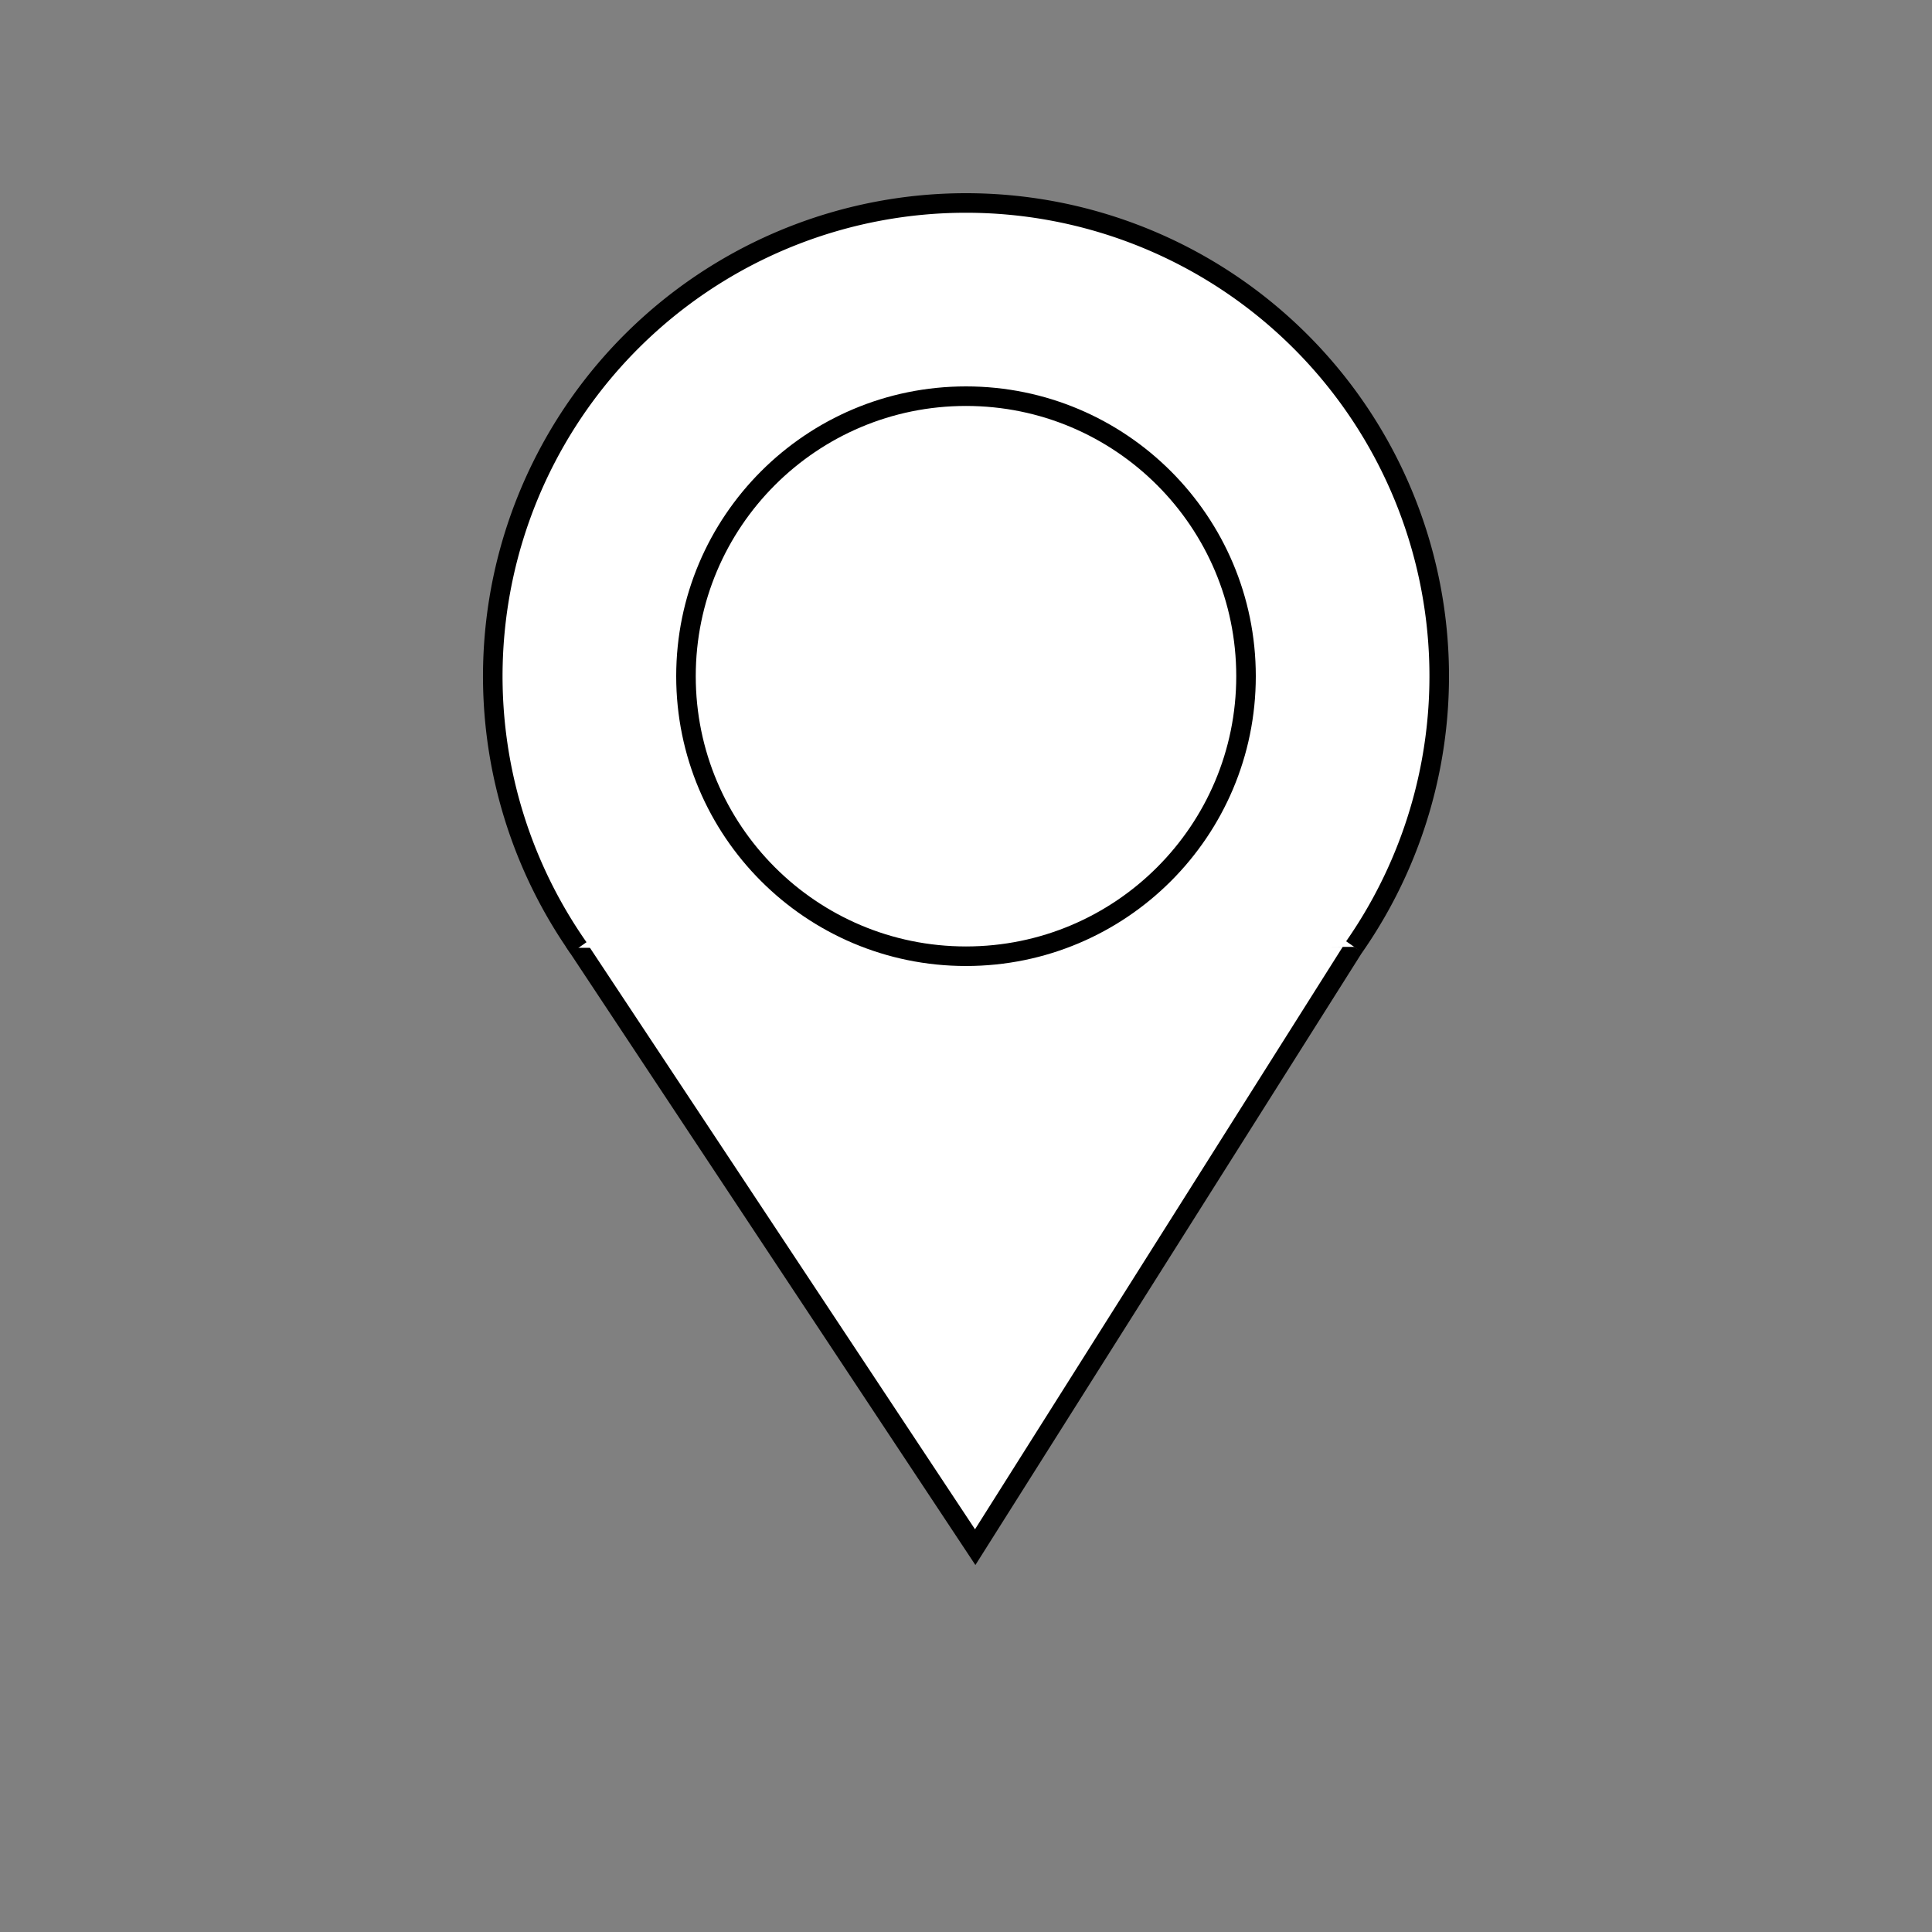 <?xml version="1.0" encoding="UTF-8" standalone="no"?>
<!-- Created with Inkscape (http://www.inkscape.org/) -->

<svg
   xmlns:osb="http://www.openswatchbook.org/uri/2009/osb"
   xmlns:dc="http://purl.org/dc/elements/1.1/"
   xmlns:cc="http://creativecommons.org/ns#"
   xmlns:rdf="http://www.w3.org/1999/02/22-rdf-syntax-ns#"
   xmlns:svg="http://www.w3.org/2000/svg"
   xmlns="http://www.w3.org/2000/svg"
   xmlns:sodipodi="http://sodipodi.sourceforge.net/DTD/sodipodi-0.dtd"
   xmlns:inkscape="http://www.inkscape.org/namespaces/inkscape"
   width="500"
   height="500"
   viewBox="0 0 500 500"
   version="1.1"
   id="svg8"
   inkscape:version="0.92.2 (5c3e80d, 2017-08-06)"
   sodipodi:docname="Place.svg"
   inkscape:label="Entity-EntityContext1">
  <rect x="0" y="0" width="500" height="500" fill="#808080" stroke="none"/>
  <title
     id="title4676">CIDME-UI CIDME Place base icon - cidme.net</title>
  <defs
     id="defs2">
    <linearGradient
       id="linearGradient11995"
       osb:paint="solid">
      <stop
         style="stop-color:#000000;stop-opacity:1;"
         offset="0"
         id="stop11993" />
    </linearGradient>
    <linearGradient
       id="linearGradient11833"
       osb:paint="solid">
      <stop
         style="stop-color:#000000;stop-opacity:1;"
         offset="0"
         id="stop11831" />
    </linearGradient>
    <linearGradient
       id="linearGradient4509"
       osb:paint="solid">
      <stop
         style="stop-color:#000000;stop-opacity:1;"
         offset="0"
         id="stop4507" />
    </linearGradient>
  </defs>
  <sodipodi:namedview
     id="base"
     pagecolor="#ffffff"
     bordercolor="#666666"
     borderopacity="1.0"
     inkscape:pageopacity="0.0"
     inkscape:pageshadow="2"
     inkscape:zoom="3.3520001"
     inkscape:cx="241.71981"
     inkscape:cy="250"
     inkscape:document-units="px"
     inkscape:current-layer="layer1"
     showgrid="false"
     units="px"
     inkscape:window-width="1920"
     inkscape:window-height="1025"
     inkscape:window-x="4"
     inkscape:window-y="55"
     inkscape:window-maximized="0" />
  <g
     inkscape:label="Layer 1"
     id="layer1"
     transform="translate(0,-164.708)"
     inkscape:groupmode="layer"
     style="display:inline;opacity:1">
    <path
       style="display:inline;opacity:1;fill:#ffffff;fill-opacity:1;stroke:#000000;stroke-width:5.022;stroke-linecap:butt;stroke-linejoin:miter;stroke-miterlimit:4;stroke-dasharray:none;stroke-opacity:1"
       d="M 148.495,408.232 252.381,565.113 350.458,409.759"
       id="path13097"
       inkscape:connector-curvature="0"
       sodipodi:nodetypes="ccc"
       inkscape:label="Bottom triangle" />
  </g>
  <g
     inkscape:groupmode="layer"
     id="layer5"
     inkscape:label="Layer 2">
    <path
       transform="translate(0,-164.708)"
       style="display:inline;opacity:1;fill:#ffffff;fill-opacity:1;stroke:#000000;stroke-width:5.061;stroke-miterlimit:4;stroke-dasharray:none;stroke-opacity:1"
       id="path13095"
       sodipodi:type="arc"
       sodipodi:cx="250"
       sodipodi:cy="339.70831"
       sodipodi:rx="122.46943"
       sodipodi:ry="122.46944"
       sodipodi:start="2.5302246"
       sodipodi:end="0.60891945"
       d="m 149.714,410.004 a 122.469,122.469 0 0 1 18.779,-161.704 122.469,122.469 0 0 1 162.79,-0.199 122.469,122.469 0 0 1 19.175,161.657"
       sodipodi:open="true"
       inkscape:label="Top arc" />
  </g>
  <g
     inkscape:groupmode="layer"
     id="layer4"
     inkscape:label="Layer 3">
    <circle
       transform="translate(0,-164.708)"
       style="display:inline;opacity:1;fill:none;fill-opacity:1;stroke:#000000;stroke-width:5.06;stroke-miterlimit:4;stroke-dasharray:none;stroke-opacity:1"
       id="path12546"
       cx="250"
       cy="339.708"
       r="72.47"
       inkscape:label="Inner Circle" />
  </g>
</svg>
